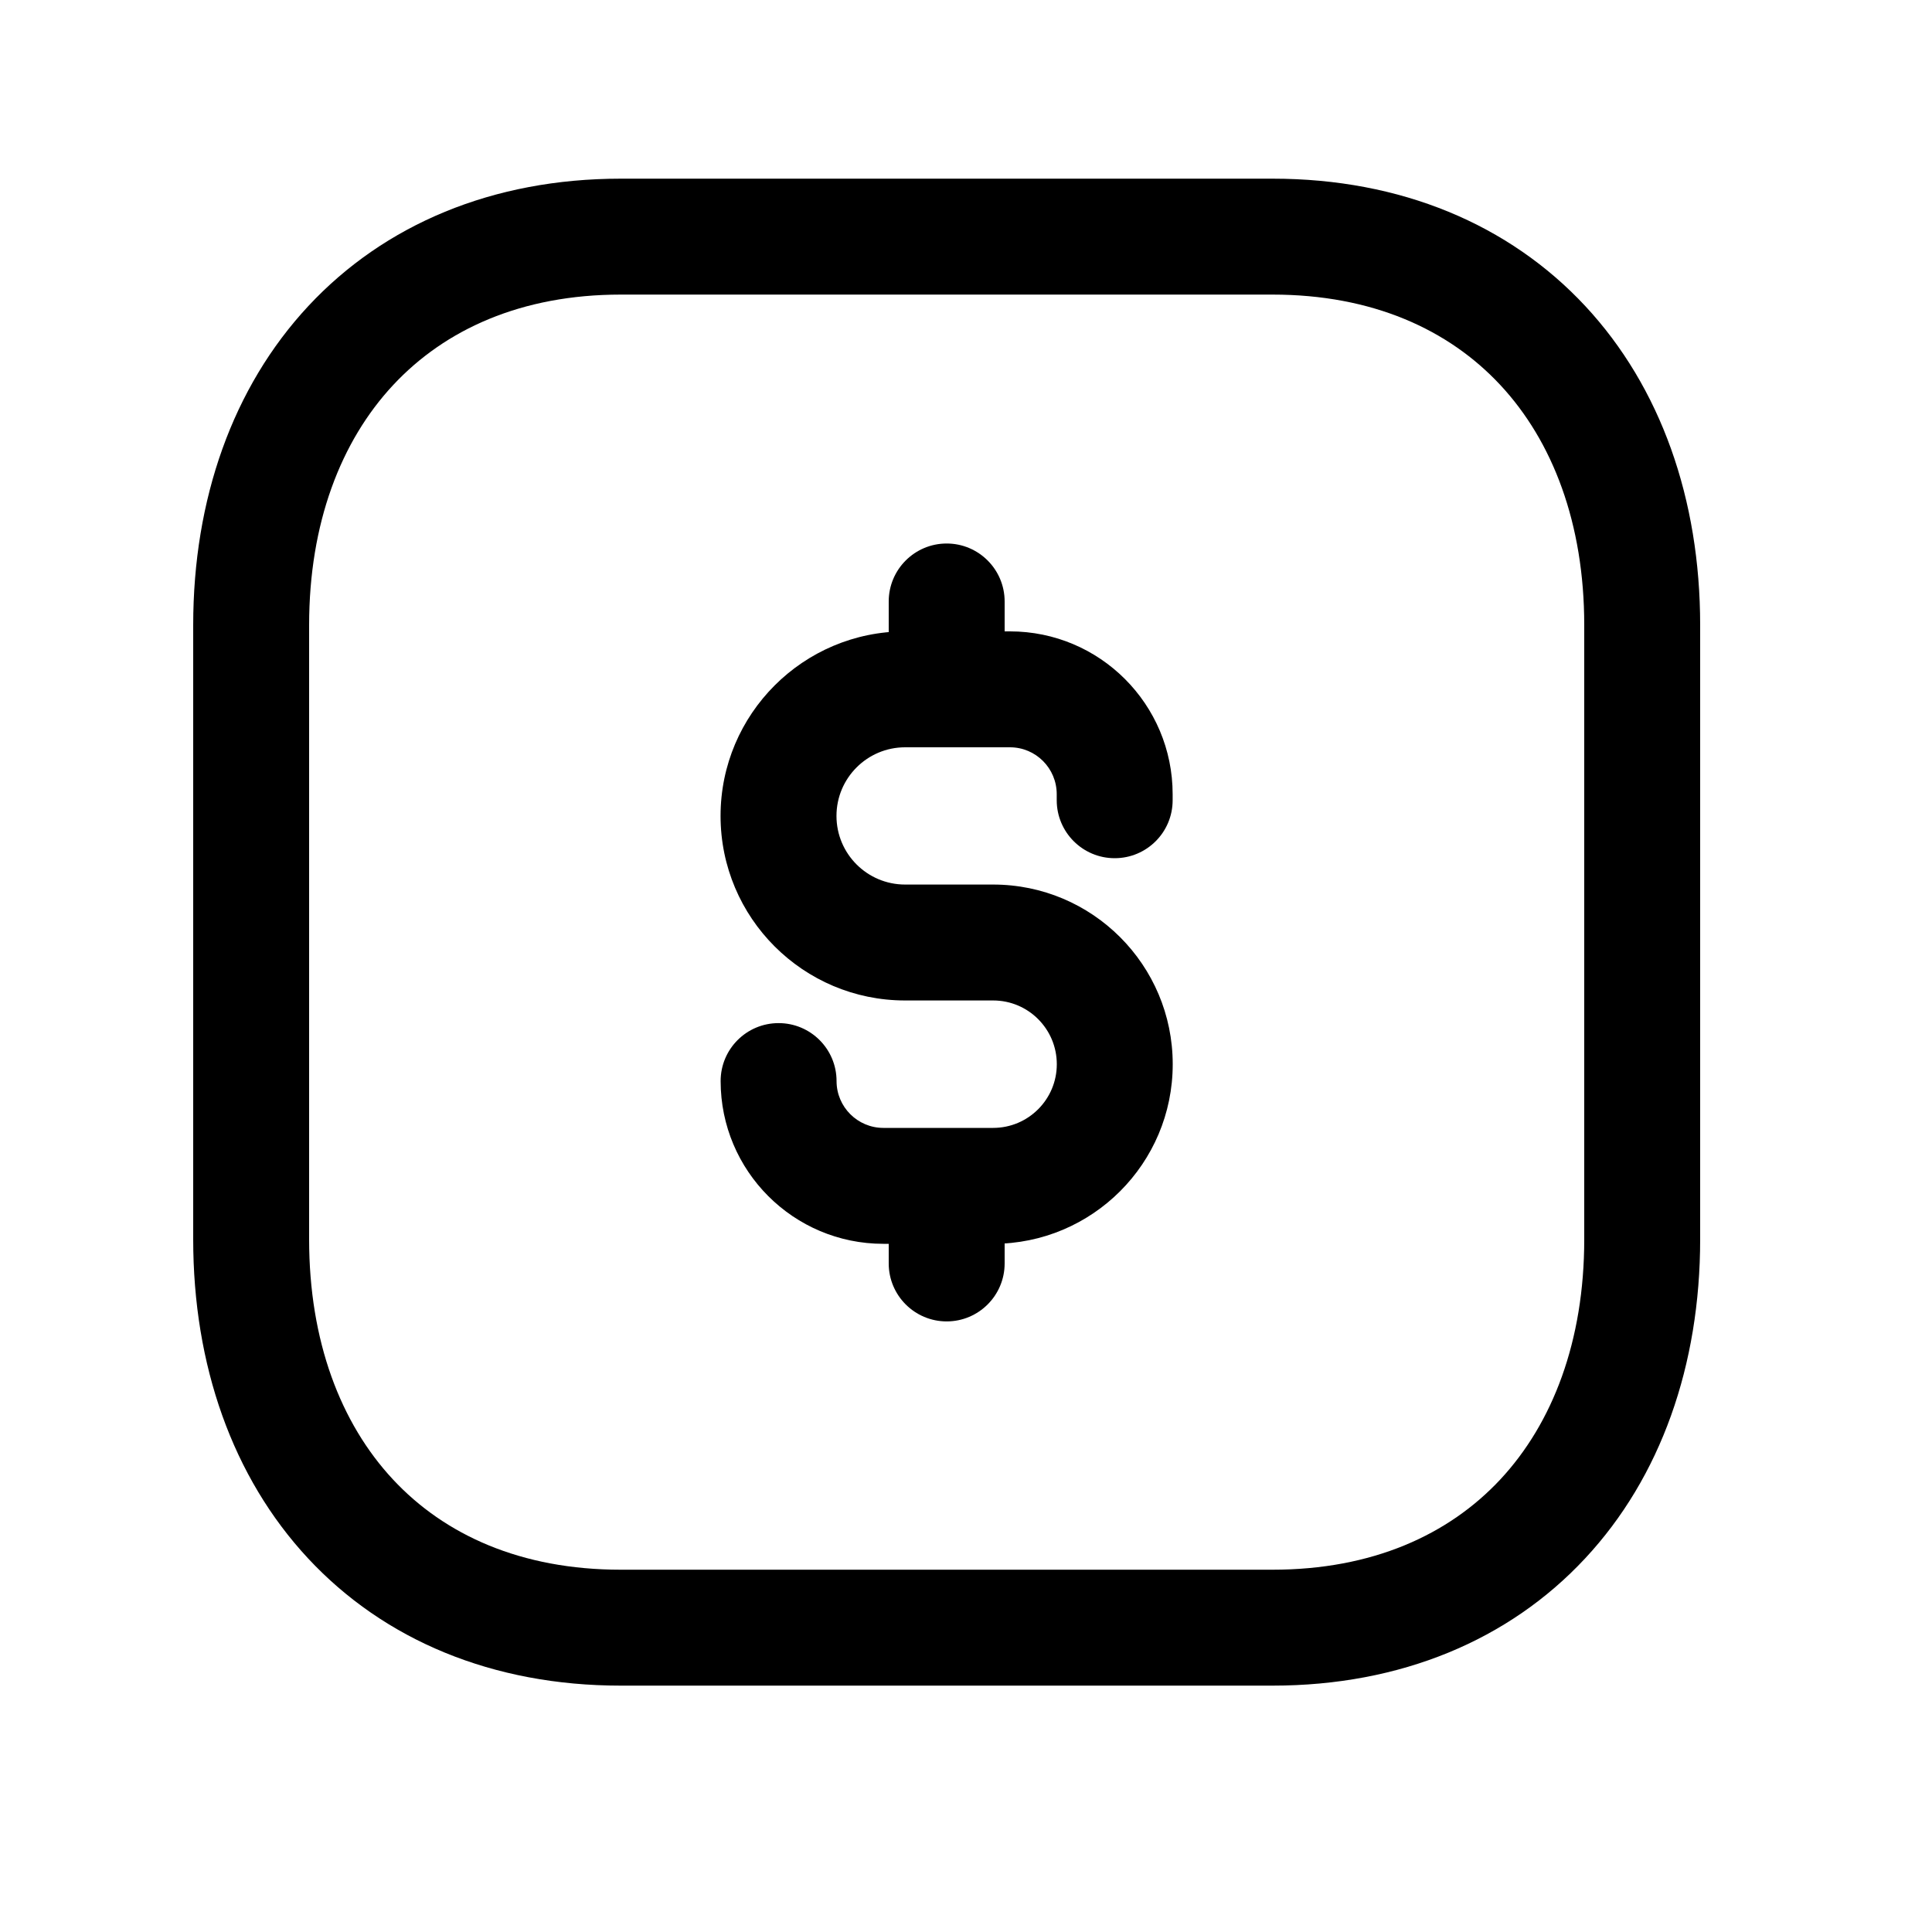 <svg width="25" height="25" viewBox="0 0 25 25" fill="none" xmlns="http://www.w3.org/2000/svg">
<path fill-rule="evenodd" clip-rule="evenodd" d="M3.99 3.96C4.974 2.904 6.376 2.312 8.032 2.312H16.467C18.126 2.312 19.529 2.904 20.513 3.96C21.491 5.011 22 6.462 22 8.089V16.037C22 17.664 21.491 19.115 20.512 20.165C19.528 21.222 18.125 21.812 16.466 21.812H8.032C6.373 21.812 4.97 21.222 3.986 20.165C3.008 19.114 2.5 17.664 2.5 16.037V8.089C2.5 6.461 3.011 5.011 3.99 3.96ZM5.087 4.983C4.41 5.709 4 6.772 4 8.089V16.037C4 17.355 4.408 18.417 5.084 19.143C5.754 19.863 6.743 20.312 8.032 20.312H16.466C17.755 20.312 18.744 19.863 19.415 19.143C20.091 18.417 20.5 17.354 20.5 16.037V8.089C20.5 6.772 20.091 5.709 19.415 4.983C18.744 4.262 17.755 3.812 16.467 3.812H8.032C6.748 3.812 5.759 4.262 5.087 4.983Z" fill="black"/>
<path fill-rule="evenodd" clip-rule="evenodd" d="M9.324 10.558C9.324 9.24 10.394 8.17 11.712 8.17H13.069C14.232 8.17 15.174 9.114 15.174 10.277V10.355C15.174 10.769 14.839 11.105 14.424 11.105C14.01 11.105 13.674 10.769 13.674 10.355V10.277C13.674 9.941 13.403 9.67 13.069 9.67H11.712C11.222 9.67 10.824 10.068 10.824 10.558C10.824 11.049 11.222 11.446 11.712 11.446H12.851C14.134 11.446 15.175 12.486 15.175 13.771C15.175 15.055 14.134 16.095 12.851 16.095H11.431C10.267 16.095 9.325 15.151 9.325 13.989C9.325 13.574 9.661 13.239 10.075 13.239C10.489 13.239 10.825 13.574 10.825 13.989C10.825 14.324 11.097 14.595 11.431 14.595H12.851C13.306 14.595 13.675 14.226 13.675 13.771C13.675 13.315 13.306 12.946 12.851 12.946H11.712C10.394 12.946 9.324 11.877 9.324 10.558Z" fill="black"/>
<path fill-rule="evenodd" clip-rule="evenodd" d="M12.25 7.033C12.664 7.033 13 7.369 13 7.783V8.916C13 9.33 12.664 9.666 12.25 9.666C11.836 9.666 11.5 9.33 11.5 8.916V7.783C11.5 7.369 11.836 7.033 12.25 7.033ZM12.25 14.6C12.664 14.6 13 14.936 13 15.35V16.349C13 16.763 12.664 17.099 12.25 17.099C11.836 17.099 11.5 16.763 11.5 16.349V15.35C11.5 14.936 11.836 14.6 12.25 14.6Z" fill="black"/>
</svg>
